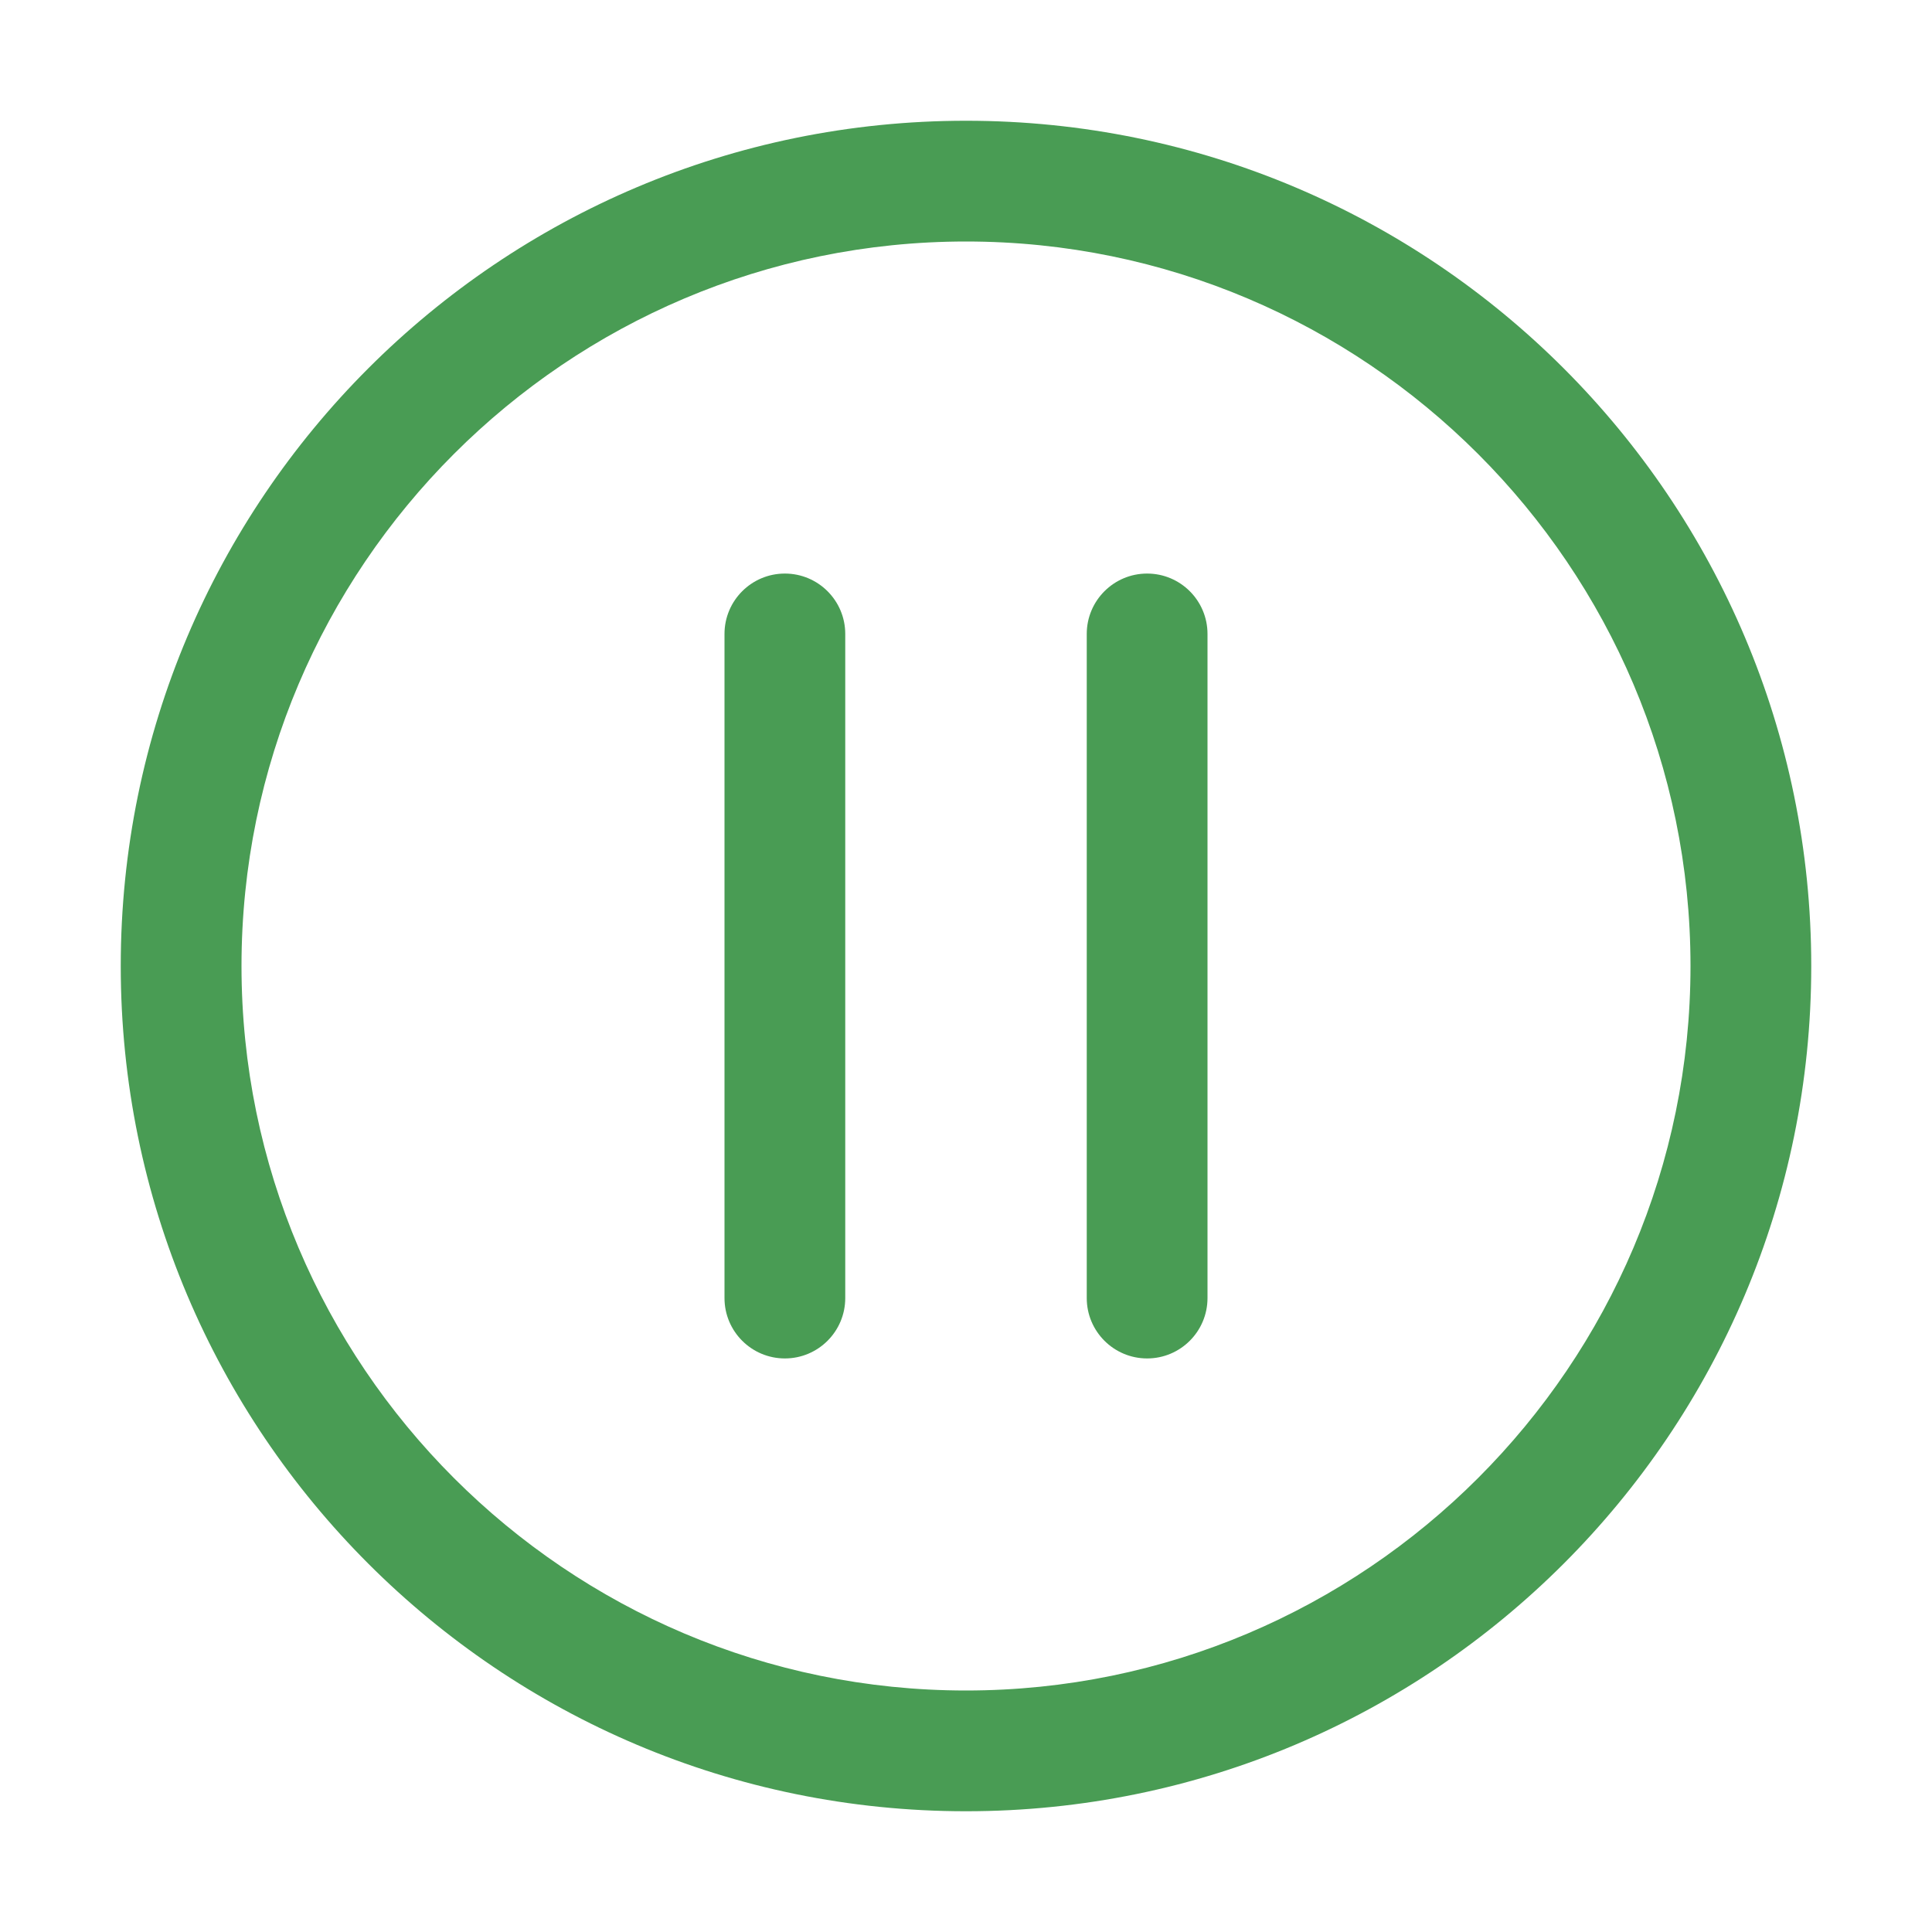 <?xml version="1.0" standalone="no"?><!DOCTYPE svg PUBLIC "-//W3C//DTD SVG 1.1//EN" "http://www.w3.org/Graphics/SVG/1.1/DTD/svg11.dtd"><svg t="1598692267528" class="icon" viewBox="0 0 1024 1024" version="1.1" xmlns="http://www.w3.org/2000/svg" p-id="7555" xmlns:xlink="http://www.w3.org/1999/xlink" width="200" height="200"><defs><style type="text/css"></style></defs><path d="M416 720c-17.67 0-32-14.33-32-32V336c0-17.67 14.33-32 32-32s32 14.33 32 32v352c0 17.67-14.33 32-32 32zM608 720c-17.67 0-32-14.33-32-32V336c0-17.67 14.33-32 32-32s32 14.33 32 32v352c0 17.67-14.33 32-32 32z" p-id="7556" fill="#499C54"></path><path d="M512 128c211.74 0 384 172.26 384 384S723.74 896 512 896 128 723.74 128 512s172.26-384 384-384m0-64C264.58 64 64 264.58 64 512s200.58 448 448 448 448-200.58 448-448S759.42 64 512 64z" p-id="7557" fill="#499C54"></path></svg>